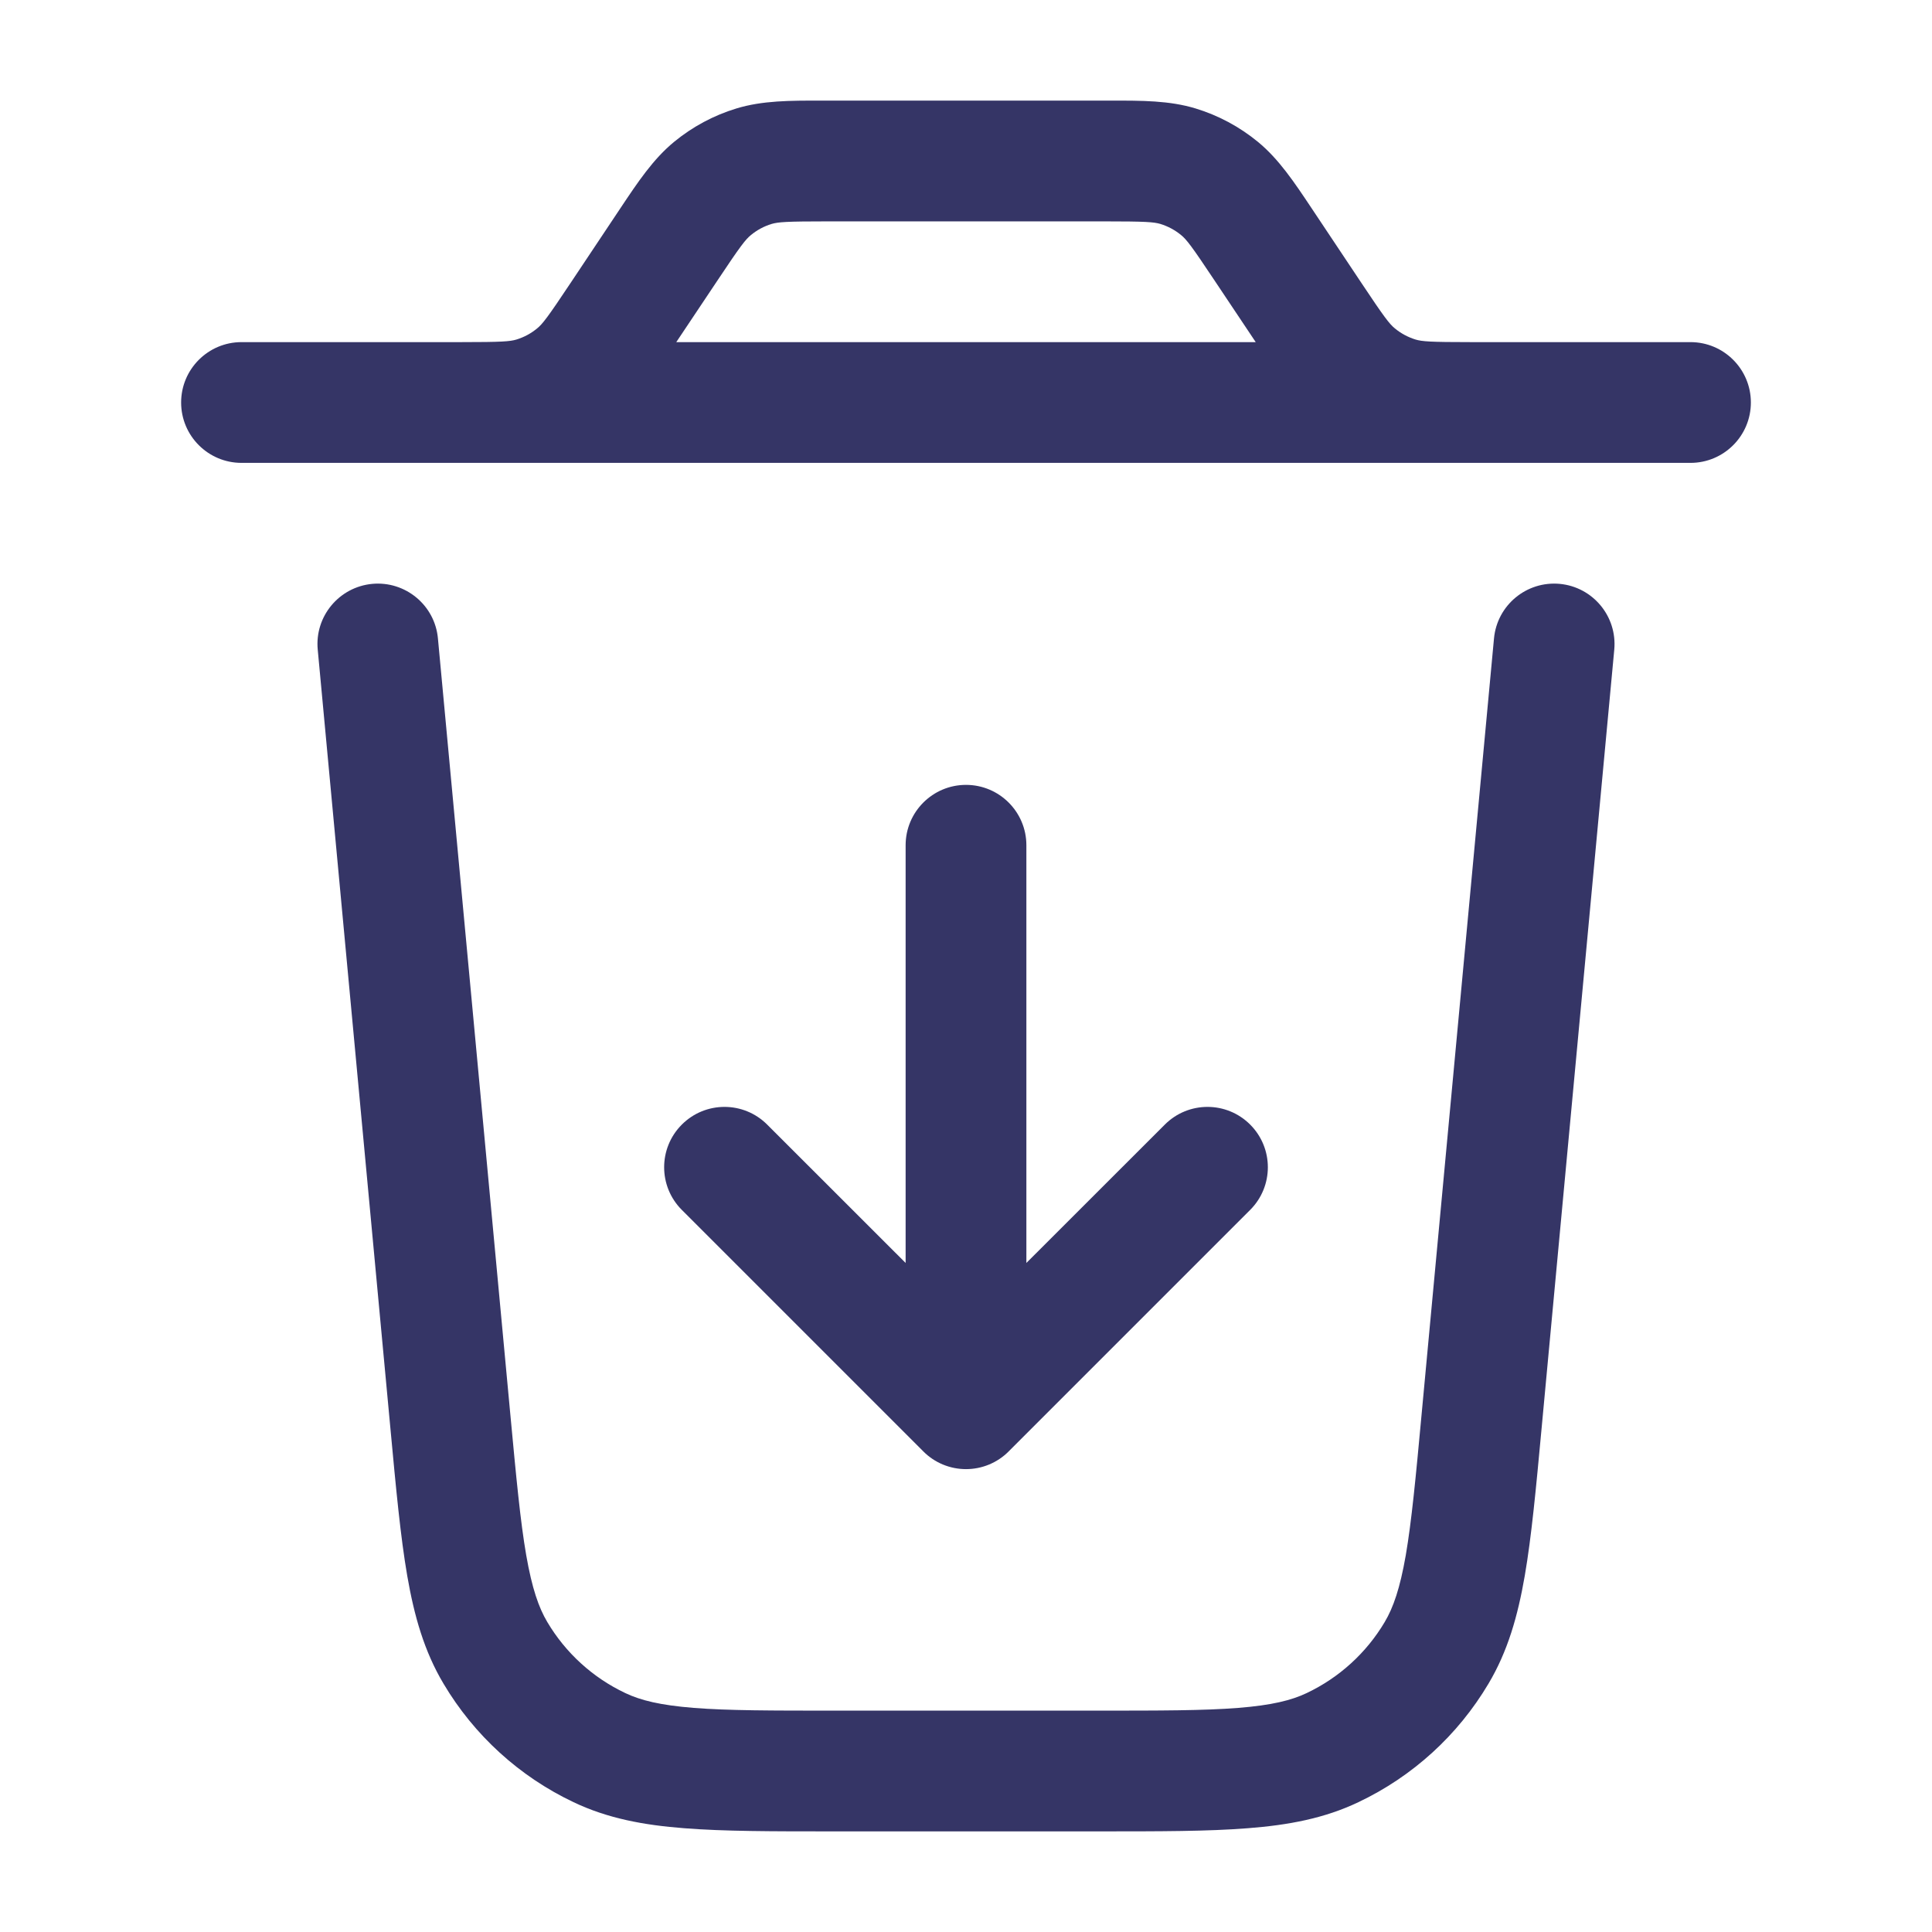 <svg width="24" height="24" viewBox="0 0 24 24" fill="none" xmlns="http://www.w3.org/2000/svg">
<path fill-rule="evenodd" clip-rule="evenodd" d="M10.204 1.25C9.814 1.249 9.472 1.249 9.149 1.347C8.866 1.433 8.603 1.574 8.374 1.762C8.114 1.976 7.924 2.261 7.708 2.585L7.088 3.515C6.802 3.945 6.739 4.025 6.673 4.079C6.597 4.142 6.51 4.189 6.415 4.218C6.335 4.242 6.234 4.25 5.73 4.25H3C2.586 4.25 2.25 4.586 2.25 5C2.25 5.414 2.586 5.75 3 5.75H4.998L5 5.75L5.796 5.75C5.849 5.75 5.901 5.75 5.953 5.75H18.047C18.099 5.75 18.151 5.75 18.204 5.75L19 5.75L19.002 5.75H21C21.414 5.75 21.75 5.414 21.75 5C21.75 4.586 21.414 4.25 21 4.25H18.27C17.766 4.25 17.666 4.242 17.585 4.218C17.491 4.189 17.403 4.142 17.327 4.079C17.261 4.025 17.198 3.945 16.912 3.515L16.292 2.585C16.076 2.261 15.886 1.976 15.626 1.762C15.397 1.574 15.134 1.433 14.851 1.347C14.528 1.249 14.186 1.249 13.796 1.25H10.204ZM15.599 4.25L15.088 3.485C14.802 3.055 14.739 2.975 14.673 2.921C14.597 2.858 14.509 2.811 14.415 2.782C14.334 2.758 14.232 2.75 13.716 2.75H10.284C9.768 2.75 9.666 2.758 9.585 2.782C9.49 2.811 9.403 2.858 9.327 2.921C9.261 2.975 9.198 3.055 8.912 3.485L8.401 4.25H15.599Z" fill="#353566"/>
<path d="M3.947 8.07C3.908 7.657 4.212 7.292 4.624 7.253C5.036 7.215 5.402 7.518 5.44 7.93L6.34 17.576C6.413 18.357 6.464 18.899 6.537 19.32C6.609 19.732 6.692 19.97 6.799 20.15C7.027 20.534 7.364 20.841 7.768 21.032C7.957 21.122 8.201 21.183 8.618 21.216C9.044 21.25 9.589 21.25 10.373 21.25H13.627C14.411 21.25 14.955 21.25 15.382 21.216C15.799 21.183 16.043 21.122 16.232 21.032C16.635 20.841 16.973 20.534 17.201 20.15C17.308 19.97 17.391 19.732 17.463 19.32C17.535 18.899 17.587 18.357 17.659 17.576L18.559 7.93C18.598 7.518 18.963 7.215 19.376 7.253C19.788 7.292 20.091 7.657 20.053 8.07L19.15 17.746C19.081 18.489 19.025 19.09 18.941 19.576C18.854 20.078 18.729 20.515 18.49 20.916C18.11 21.556 17.548 22.068 16.875 22.387C16.454 22.588 16.006 22.672 15.499 22.711C15.007 22.75 14.404 22.75 13.657 22.75H10.342C9.596 22.75 8.993 22.75 8.501 22.711C7.993 22.672 7.546 22.588 7.124 22.387C6.452 22.068 5.89 21.556 5.51 20.916C5.271 20.515 5.146 20.078 5.059 19.576C4.975 19.09 4.919 18.489 4.85 17.746L3.947 8.07Z" fill="#353566"/>
<path d="M12 9.75C12.414 9.75 12.75 10.086 12.75 10.5V15.689L14.47 13.97C14.763 13.677 15.237 13.677 15.53 13.97C15.823 14.263 15.823 14.737 15.53 15.03L12.53 18.03C12.39 18.171 12.199 18.25 12 18.25C11.801 18.25 11.61 18.171 11.47 18.03L8.47 15.03C8.177 14.737 8.177 14.263 8.47 13.97C8.763 13.677 9.237 13.677 9.53 13.97L11.25 15.689V10.5C11.25 10.086 11.586 9.75 12 9.75Z" fill="#353566"/>
</svg>
